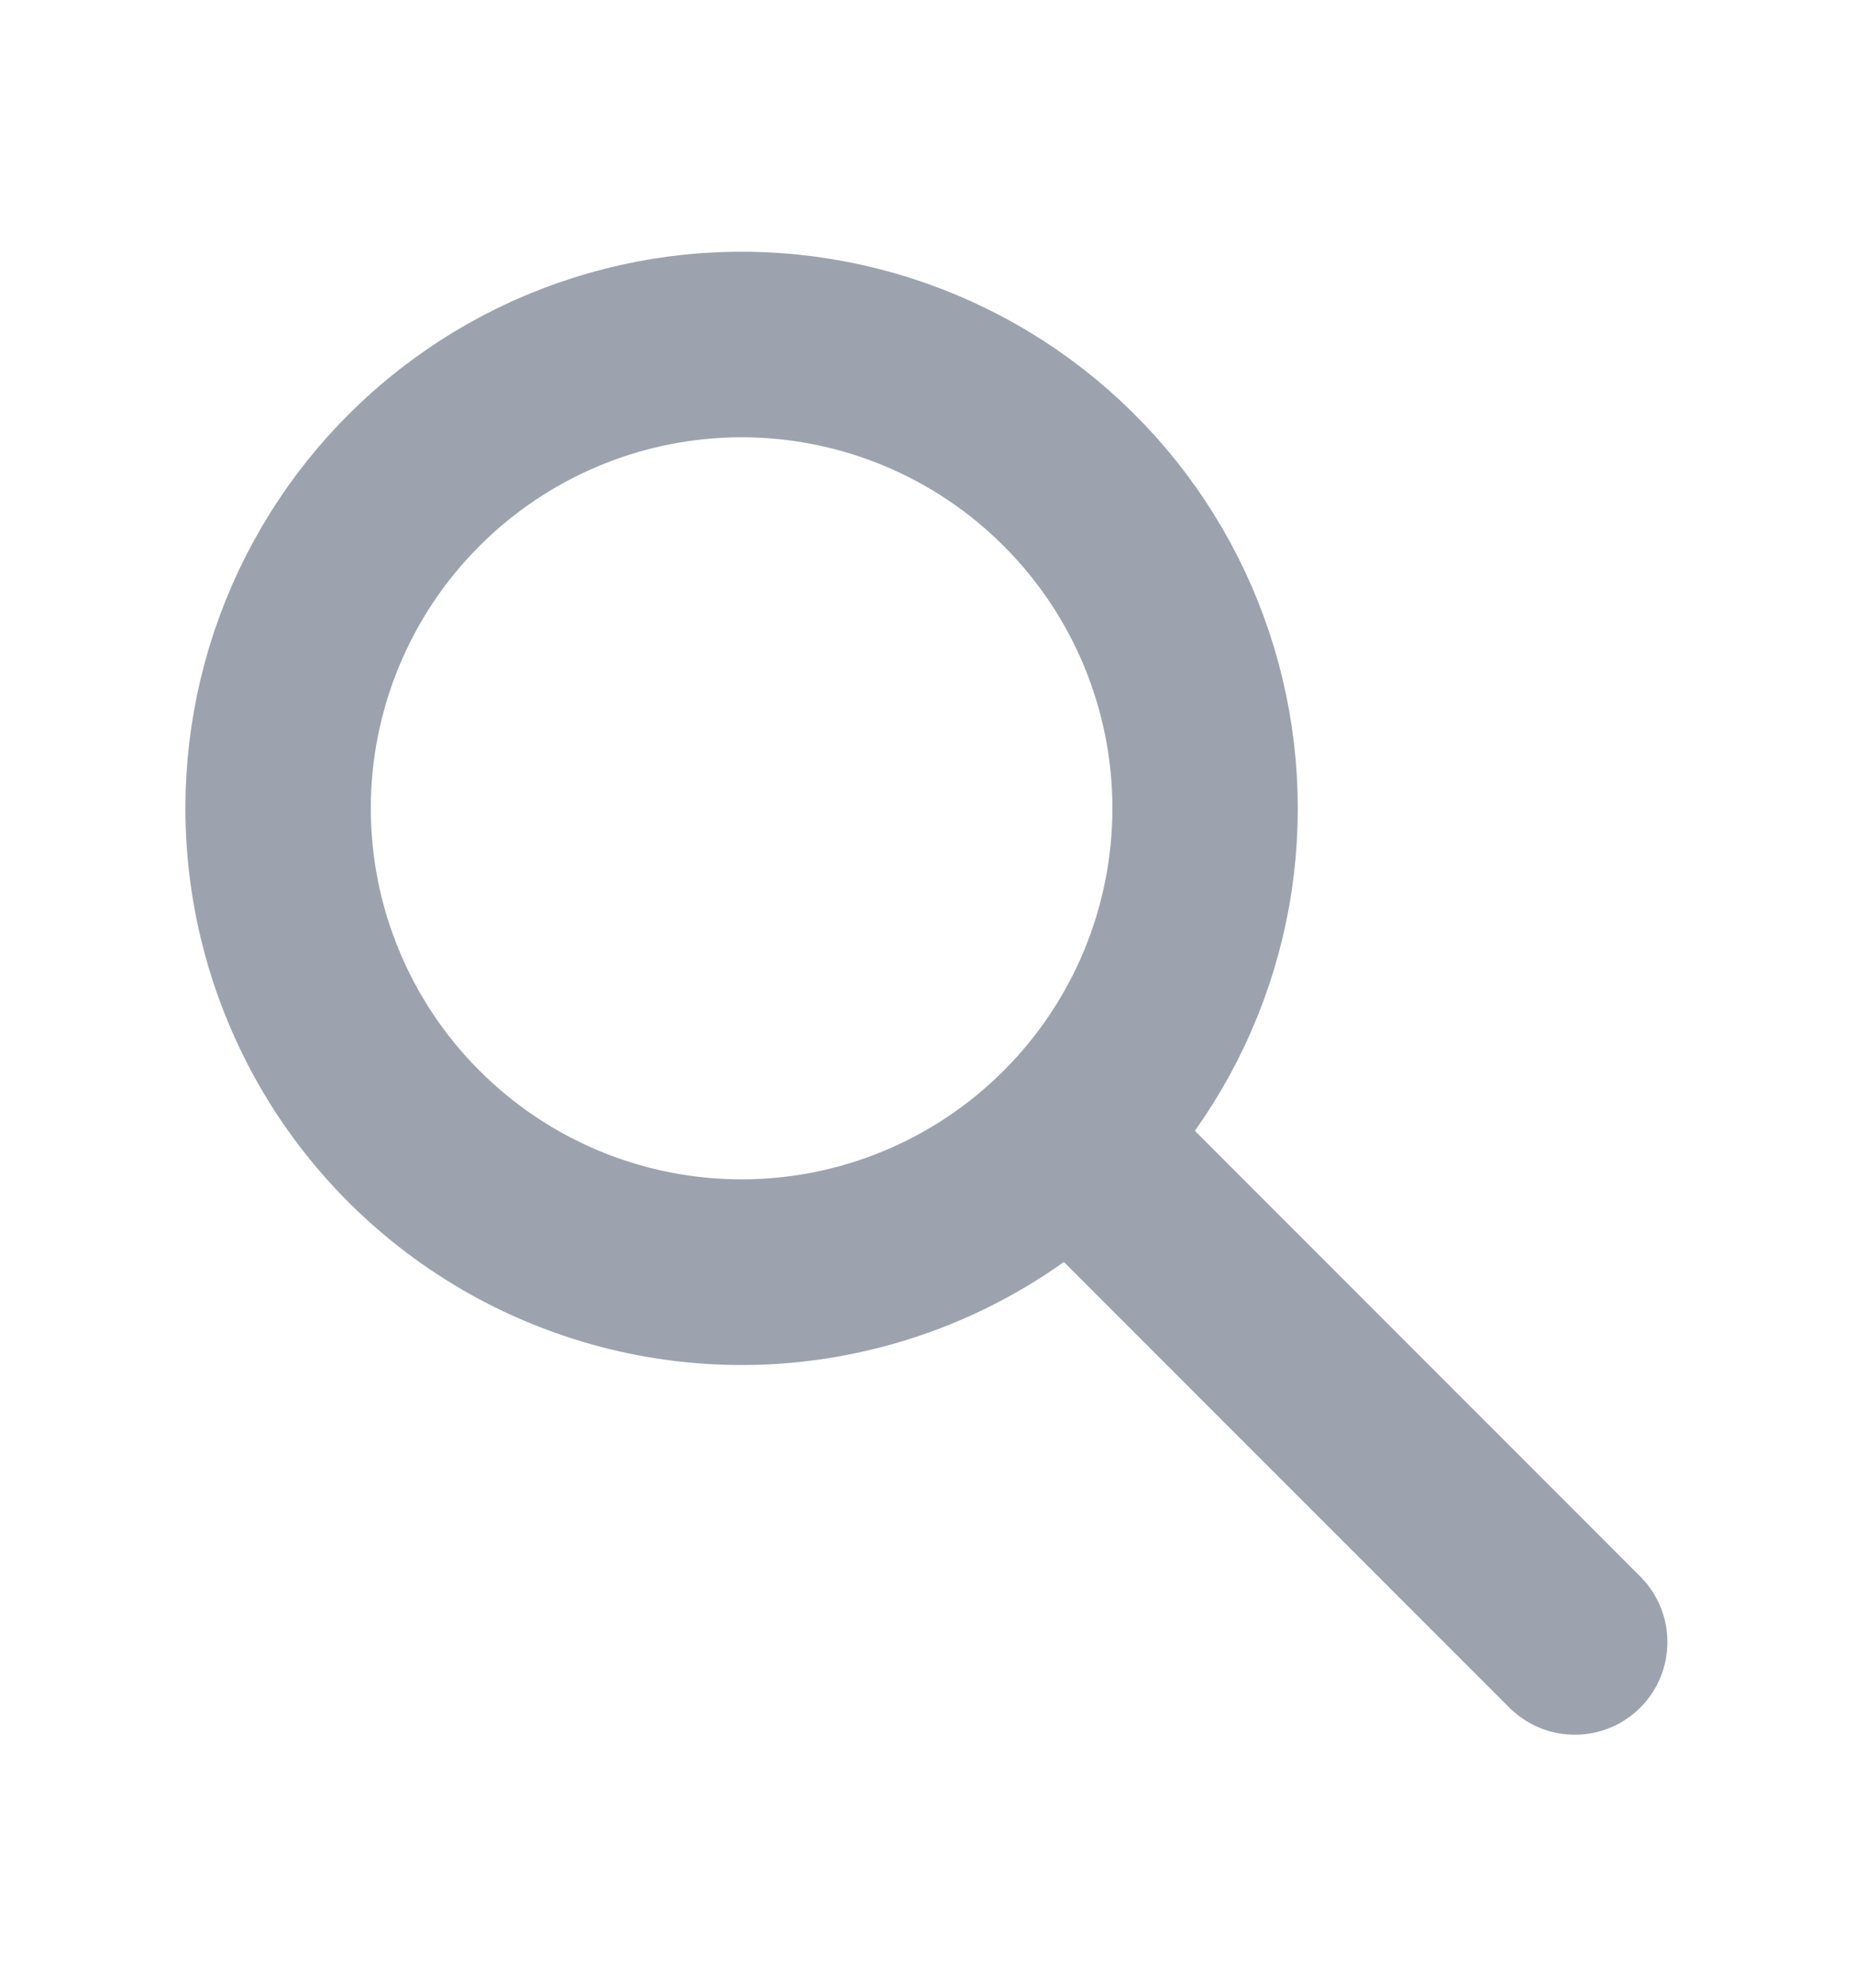 <svg width="14" height="15" viewBox="0 0 14 15" fill="none" xmlns="http://www.w3.org/2000/svg">
<g id="search">
<path id="Vector" d="M8.371 8.588L8.669 8.887L12.037 12.255C12.072 12.292 12.092 12.342 12.091 12.393C12.091 12.446 12.07 12.496 12.033 12.533C11.996 12.57 11.946 12.591 11.893 12.591C11.842 12.592 11.792 12.572 11.755 12.537L8.387 9.17L8.089 8.871L7.744 9.116C7.191 9.51 6.539 9.743 5.862 9.792C5.184 9.84 4.507 9.7 3.903 9.389C3.3 9.077 2.793 8.606 2.44 8.026C2.087 7.445 1.9 6.779 1.9 6.1L1.9 6.1C1.9 5.518 2.037 4.944 2.301 4.424C2.565 3.905 2.947 3.455 3.417 3.112C3.887 2.768 4.432 2.541 5.007 2.447C5.582 2.354 6.17 2.398 6.725 2.575C7.28 2.752 7.785 3.057 8.199 3.466C8.614 3.875 8.926 4.377 9.11 4.929C9.294 5.481 9.345 6.069 9.26 6.645C9.174 7.221 8.953 7.769 8.616 8.243L8.371 8.588ZM5.6 2.8C4.725 2.8 3.885 3.148 3.267 3.767C2.648 4.385 2.3 5.225 2.3 6.1C2.3 6.975 2.648 7.815 3.267 8.433C3.885 9.052 4.725 9.4 5.6 9.4C6.475 9.4 7.315 9.052 7.933 8.433C8.552 7.815 8.9 6.975 8.9 6.1C8.9 5.225 8.552 4.385 7.933 3.767C7.315 3.148 6.475 2.8 5.6 2.8Z" fill="#111928" stroke="#9CA3AF"/>
</g>
</svg>
